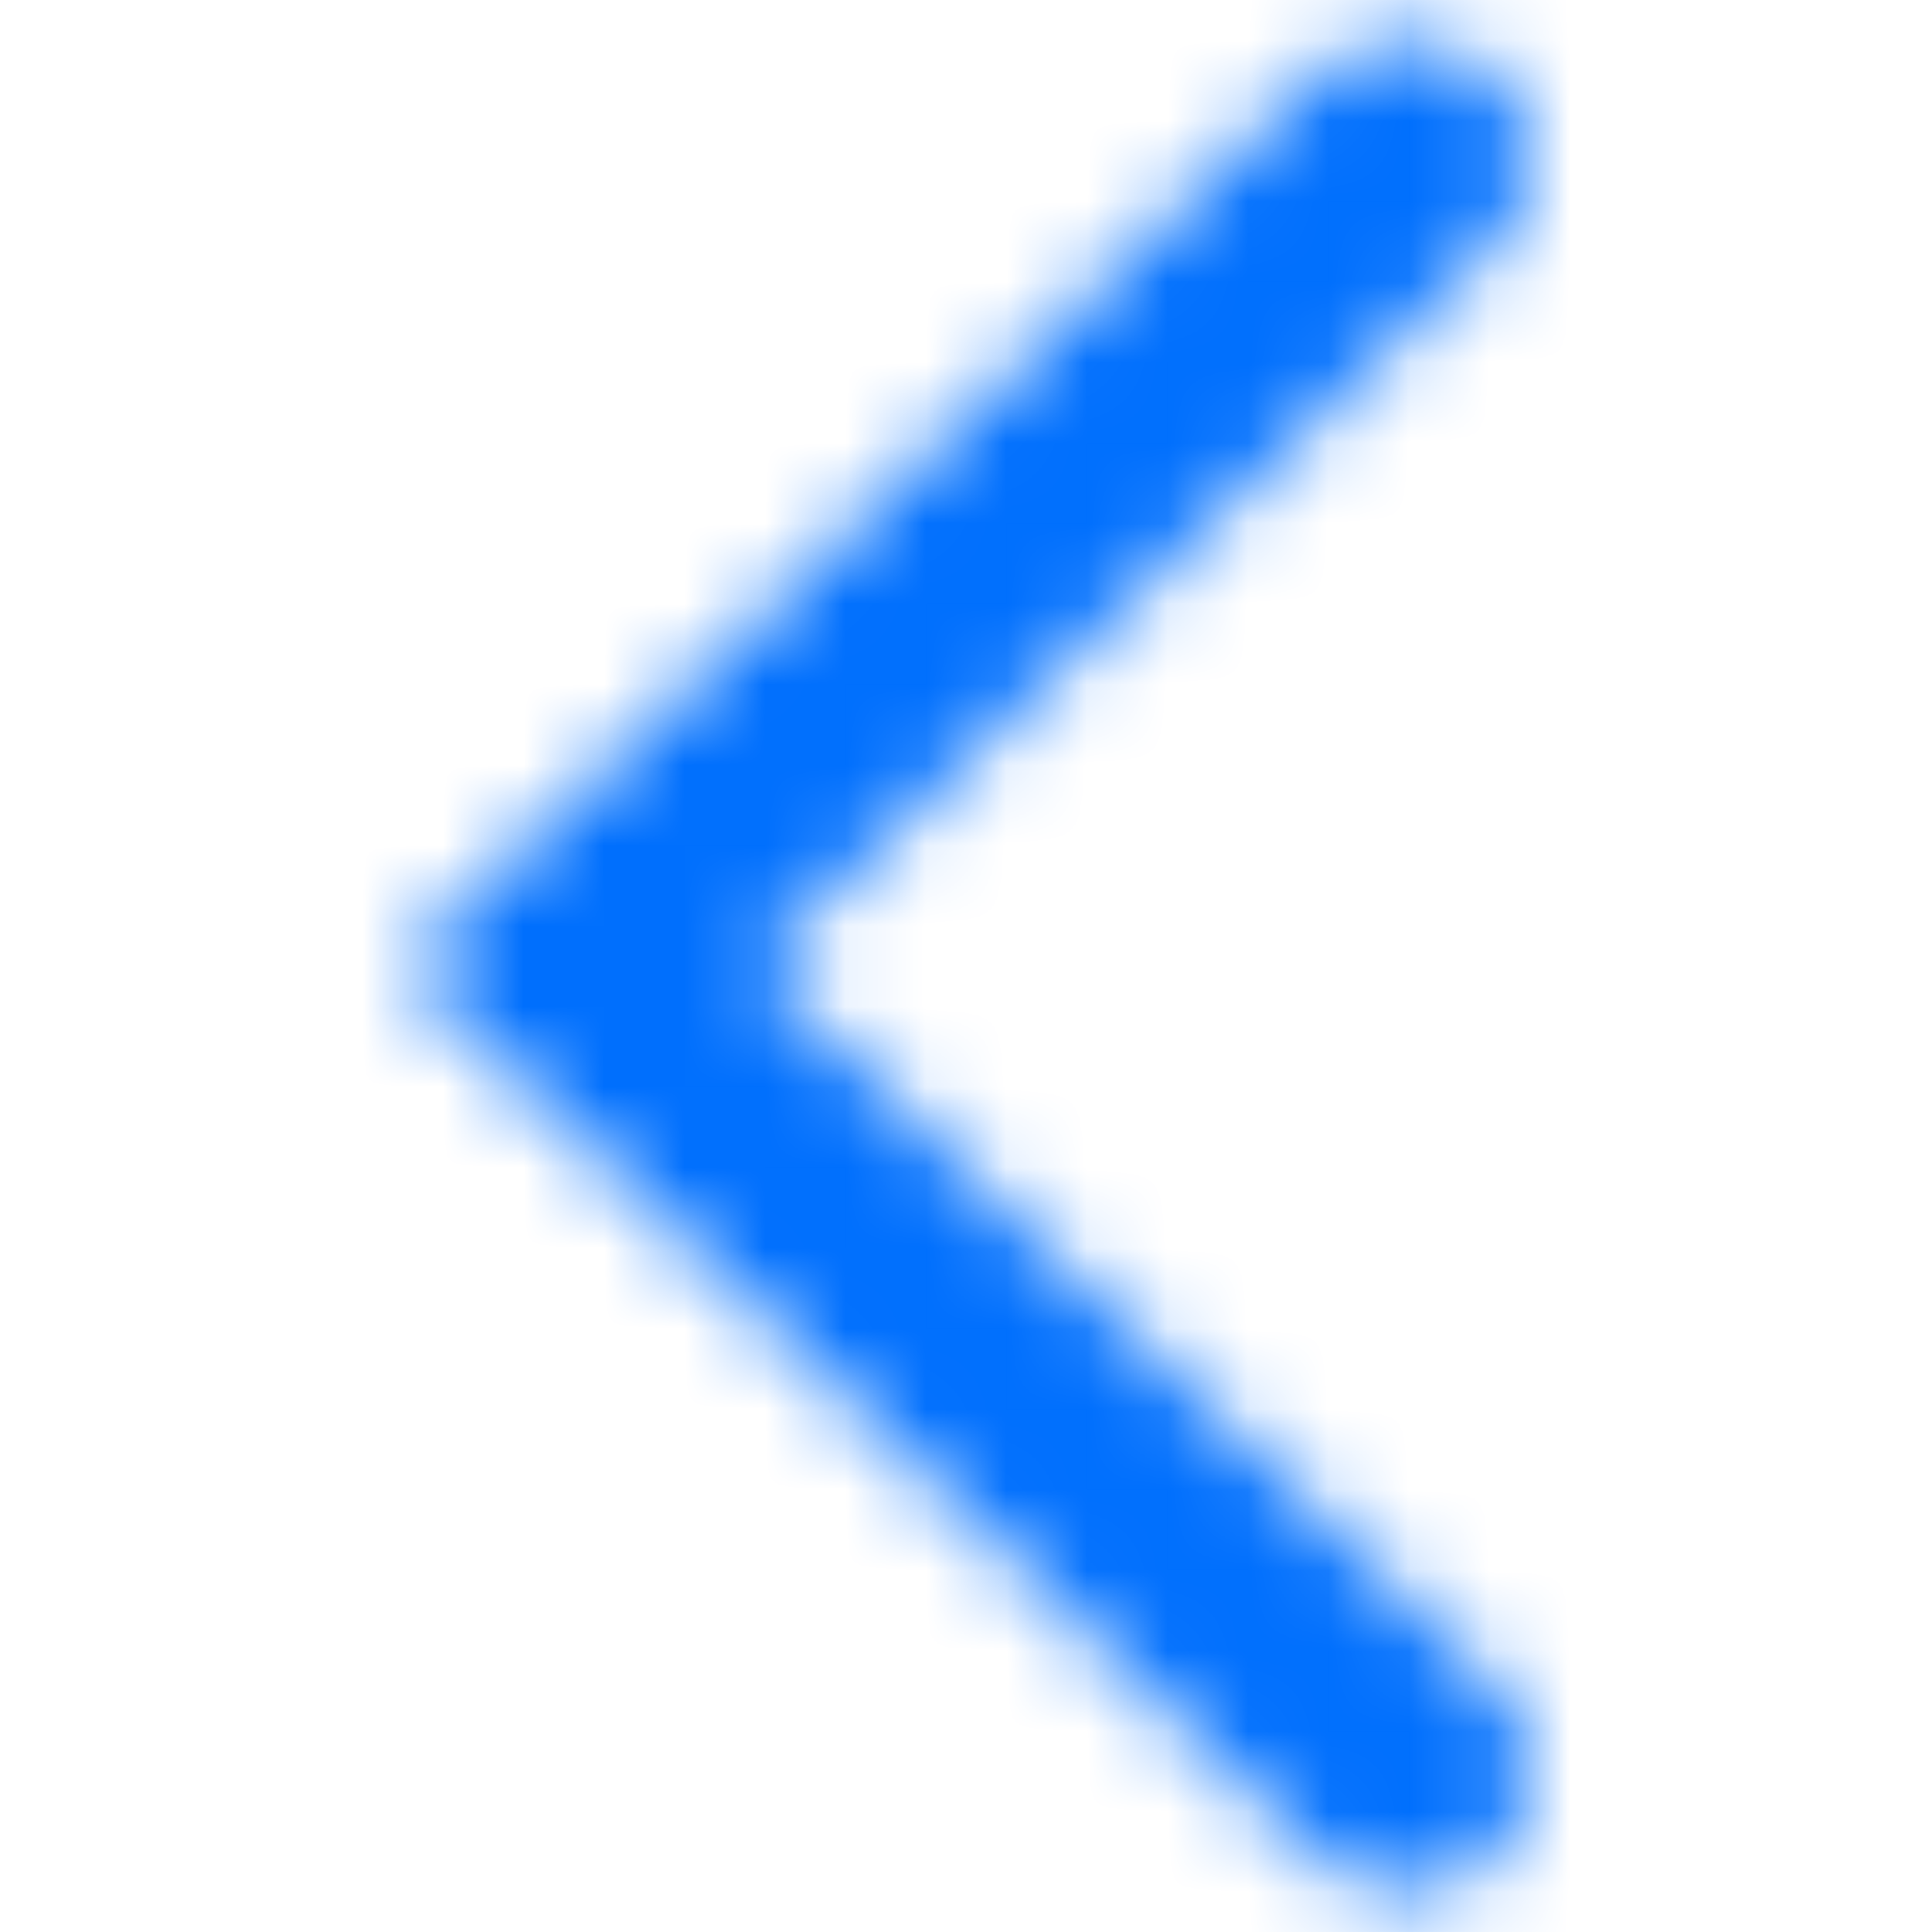 <svg width="24" height="24" viewBox="0 0 24 24" fill="none" xmlns="http://www.w3.org/2000/svg">
    <mask id="mask0_1_6055" style="mask-type:alpha" maskUnits="userSpaceOnUse" x="5" y="0" width="14" height="24">
        <path fill-rule="evenodd" clip-rule="evenodd" d="M18.548 0.94C19.151 1.525 19.151 2.475 18.548 3.061L9.361 12L18.548 20.94C19.151 21.525 19.151 22.475 18.548 23.061C17.946 23.647 16.97 23.647 16.368 23.061L5 12L16.368 0.94C16.97 0.354 17.946 0.354 18.548 0.94Z" fill="white"/>
    </mask>
    <g mask="url(#mask0_1_6055)">
        <rect width="24" height="24" fill="#006FFD"/>
    </g>
</svg>
